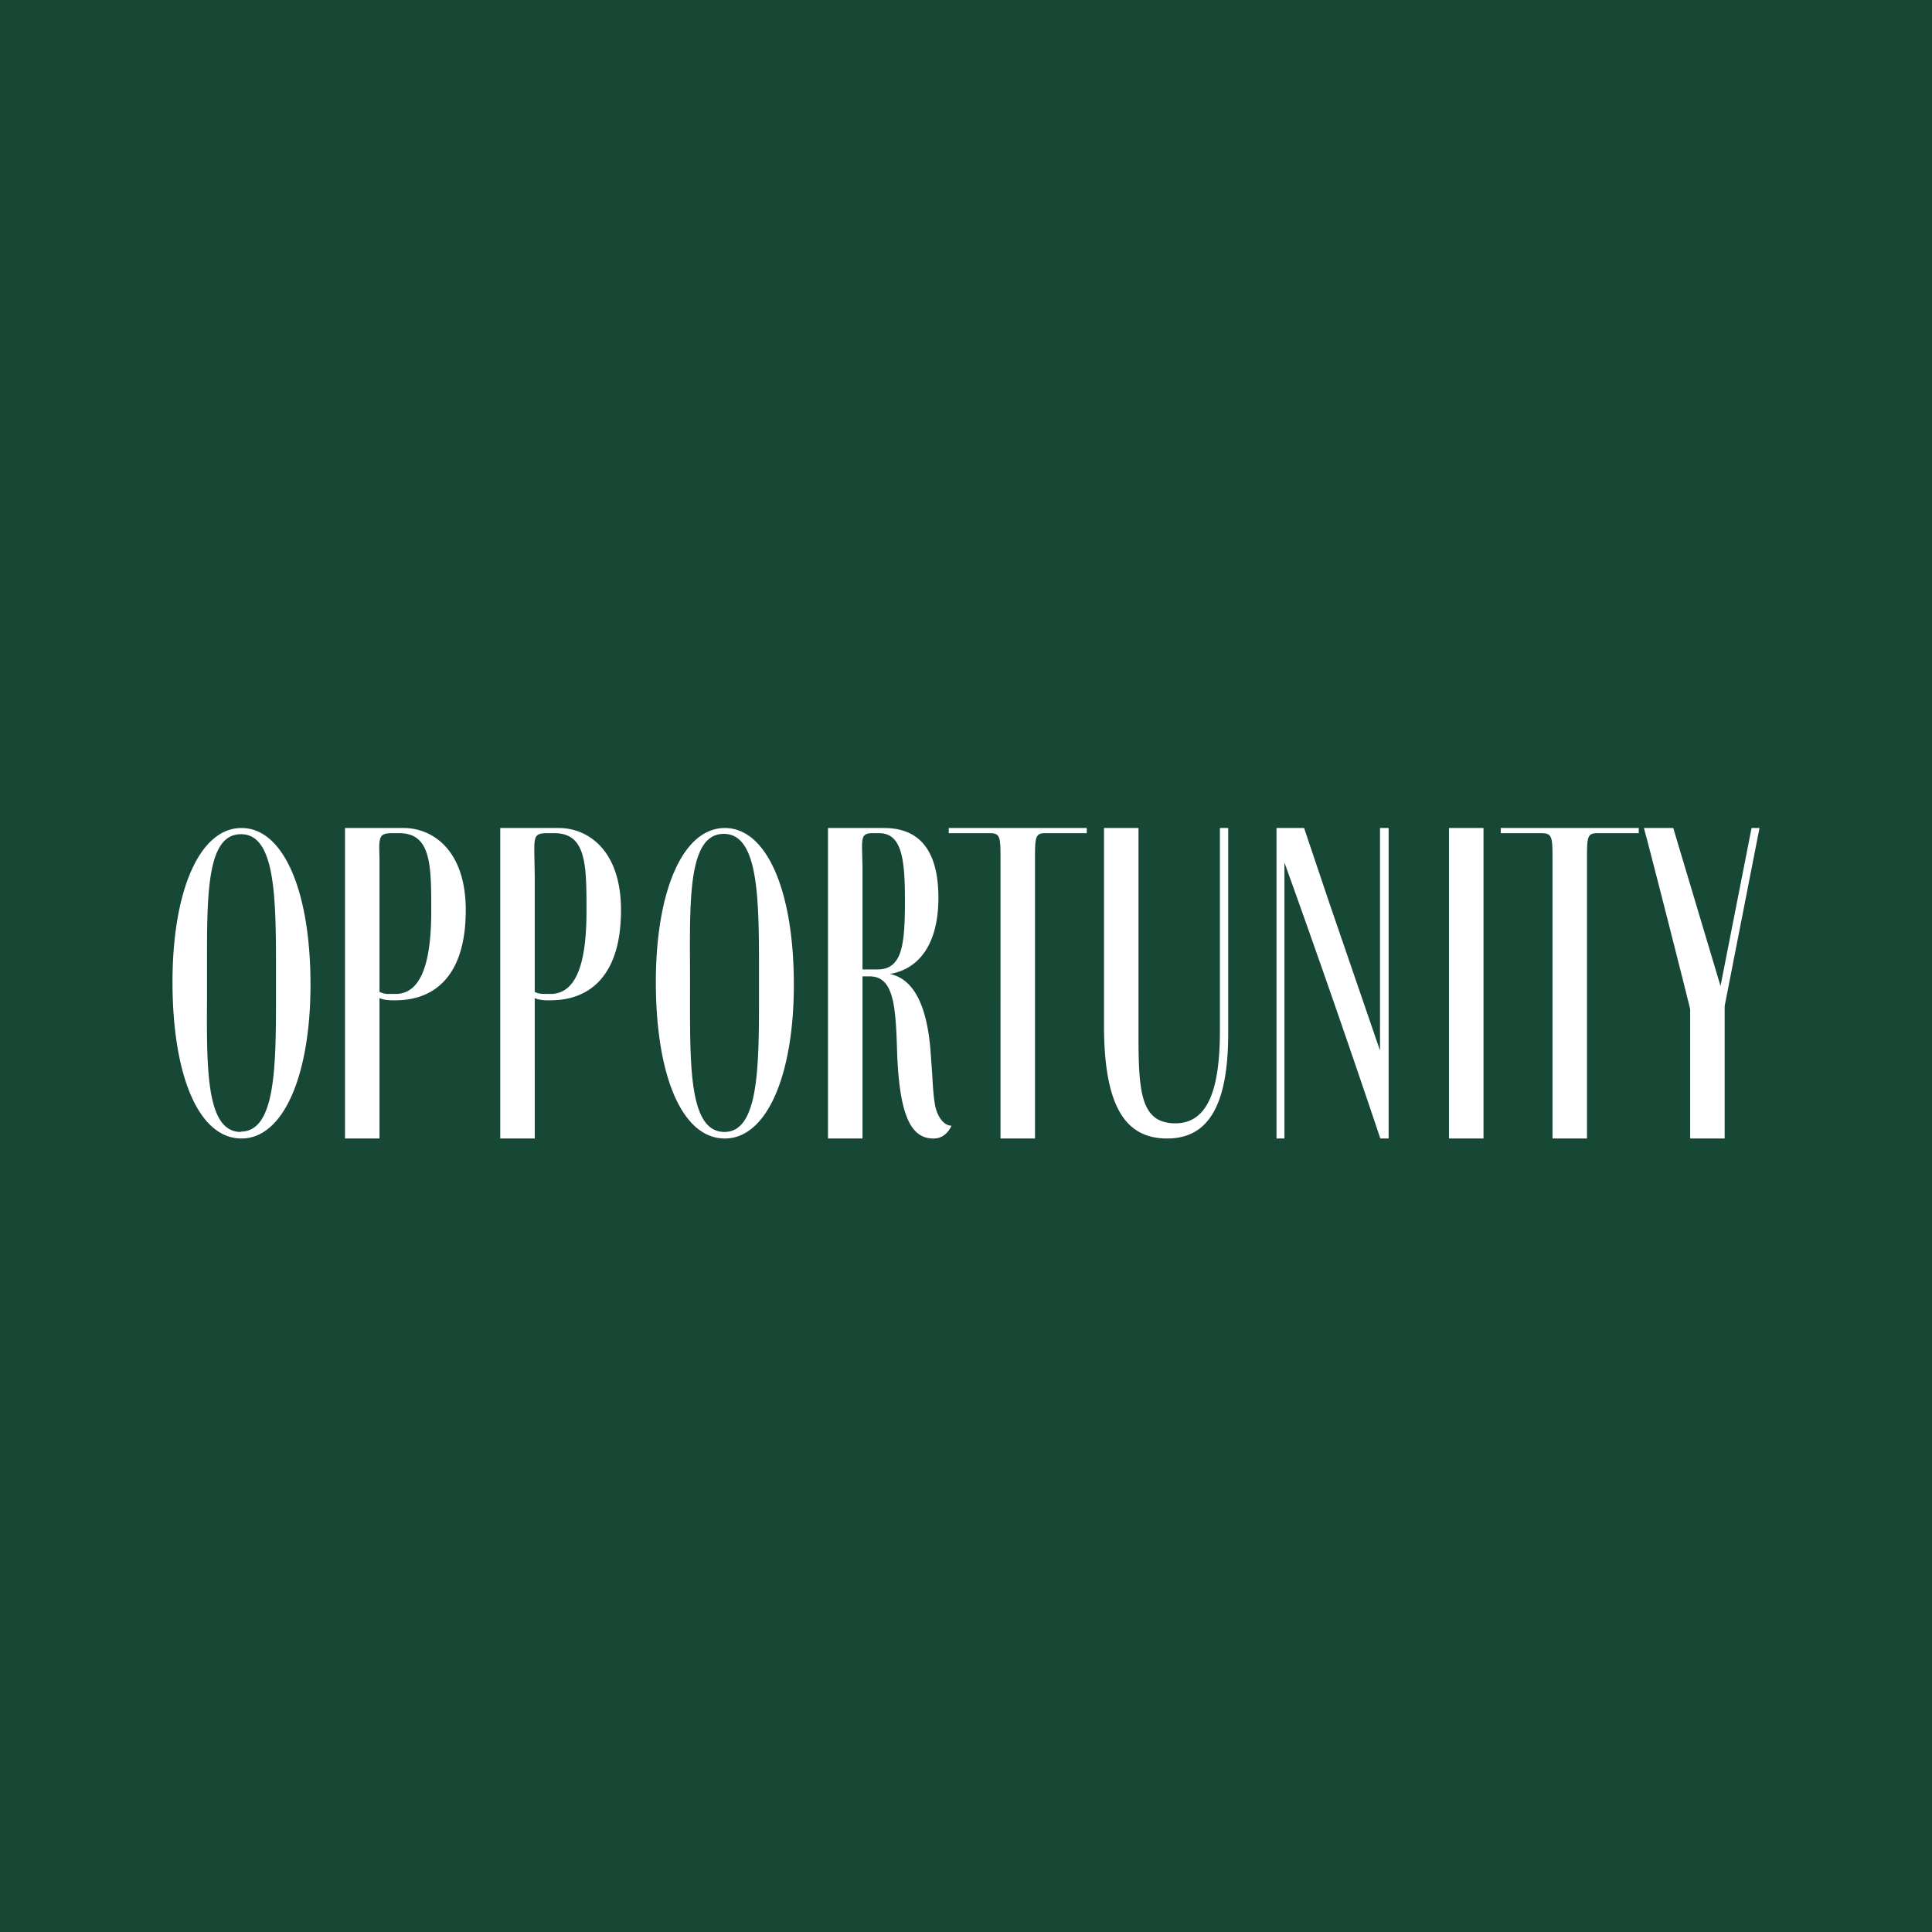 <!-- by TradingView --><svg width="56" height="56" viewBox="0 0 56 56" xmlns="http://www.w3.org/2000/svg"><path fill="#174735" d="M0 0h56v56H0z"/><path d="M49.87 28.58 48.5 24h-.85c.26.96 1.22 4.75 1.34 5.25V33h1v-3.84L51 24h-.23l-.9 4.58ZM42 24v9h1v-9h-1Zm-3.49 2.11L40 30.45V24h.25v9h-.24a393.8 393.8 0 0 0-2.78-8v8H37v-9h.8l.7 2.08.01.03Zm-3.15 3.75c0 1.56-.28 2.7-1.29 2.7-1 0-1.07-.9-1.07-2.55V24h-1v5.71c0 2.33.6 3.29 1.83 3.29 1.2 0 1.77-.97 1.77-3.05V24h-.24v5.86Zm-7.86-5.7V24h4v.15H30.27c-.27.01-.27.14-.27.8V33h-1V24.95c0-.66 0-.79-.28-.8H27.5Zm16-.16v.15H44.71c.29.01.29.14.29.8V33h1v-8.06c0-.65 0-.78.27-.79h1.23V24h-4ZM25 28.1h.43c.72 0 .8-.7.8-2 0-1.2-.09-1.95-.75-1.95h-.2c-.3 0-.3.14-.29.58l.01.38v3Zm2.09 3.85c.01.1.04.2.07.29.07.17.2.38.42.39-.11.23-.28.37-.52.37-.61 0-1-.55-1.06-2.6-.04-1.33-.12-2.1-.8-2.1H25V33h-1v-9h1.62c.71 0 1.58.3 1.58 2.02 0 1.51-.7 2.1-1.41 2.21.68.14 1.07.88 1.18 2.2l.05.7c.02.37.04.64.07.82Zm-15.6-3.14h-.2a.58.58 0 0 1-.29-.06v-3.88c-.02-.62-.02-.72.38-.72h.19c.93 0 .93.93.93 2.25 0 1.6-.33 2.38-1 2.41Zm.2-4.81H10v9h1v-4.07c.09.04.24.08.58.06.82-.03 1.92-.5 1.92-2.61 0-1.76-.98-2.38-1.8-2.38Zm4.1 4.81h.2c.68-.03 1.01-.8 1.01-2.4 0-1.33 0-2.26-.93-2.26h-.2c-.4 0-.39.1-.38.72l.01.5v3.38c.08.04.15.06.3.06ZM14.5 24h1.7c.82 0 1.8.62 1.8 2.38 0 2.1-1.1 2.58-1.92 2.61-.34.02-.5-.02-.58-.06V33h-1v-9Zm-7.52 8.81c-1 0-.99-1.8-.98-3.84v-.99c0-2.04-.01-3.8.98-3.8C8 24.17 8 26.07 8 28.21v.56c0 2.11 0 4.03-1.02 4.03ZM7 24C5.78 24 5 25.83 5 28.46c0 2.7.75 4.54 2 4.54 1.22 0 2-1.84 2-4.46C9 25.83 8.22 24 7 24Zm13 4.97c0 2.04 0 3.84 1 3.84C22 32.81 22 30.9 22 28.8V28.22c0-2.14 0-4.05-1.02-4.05-1 0-.99 1.77-.98 3.81a159.62 159.62 0 0 1 0 .99Zm-.99-.5c0-2.64.78-4.47 2-4.47s2 1.83 2 4.54c0 2.62-.78 4.46-2 4.46-1.25 0-2-1.84-2-4.54Z" fill="#fff"/></svg>